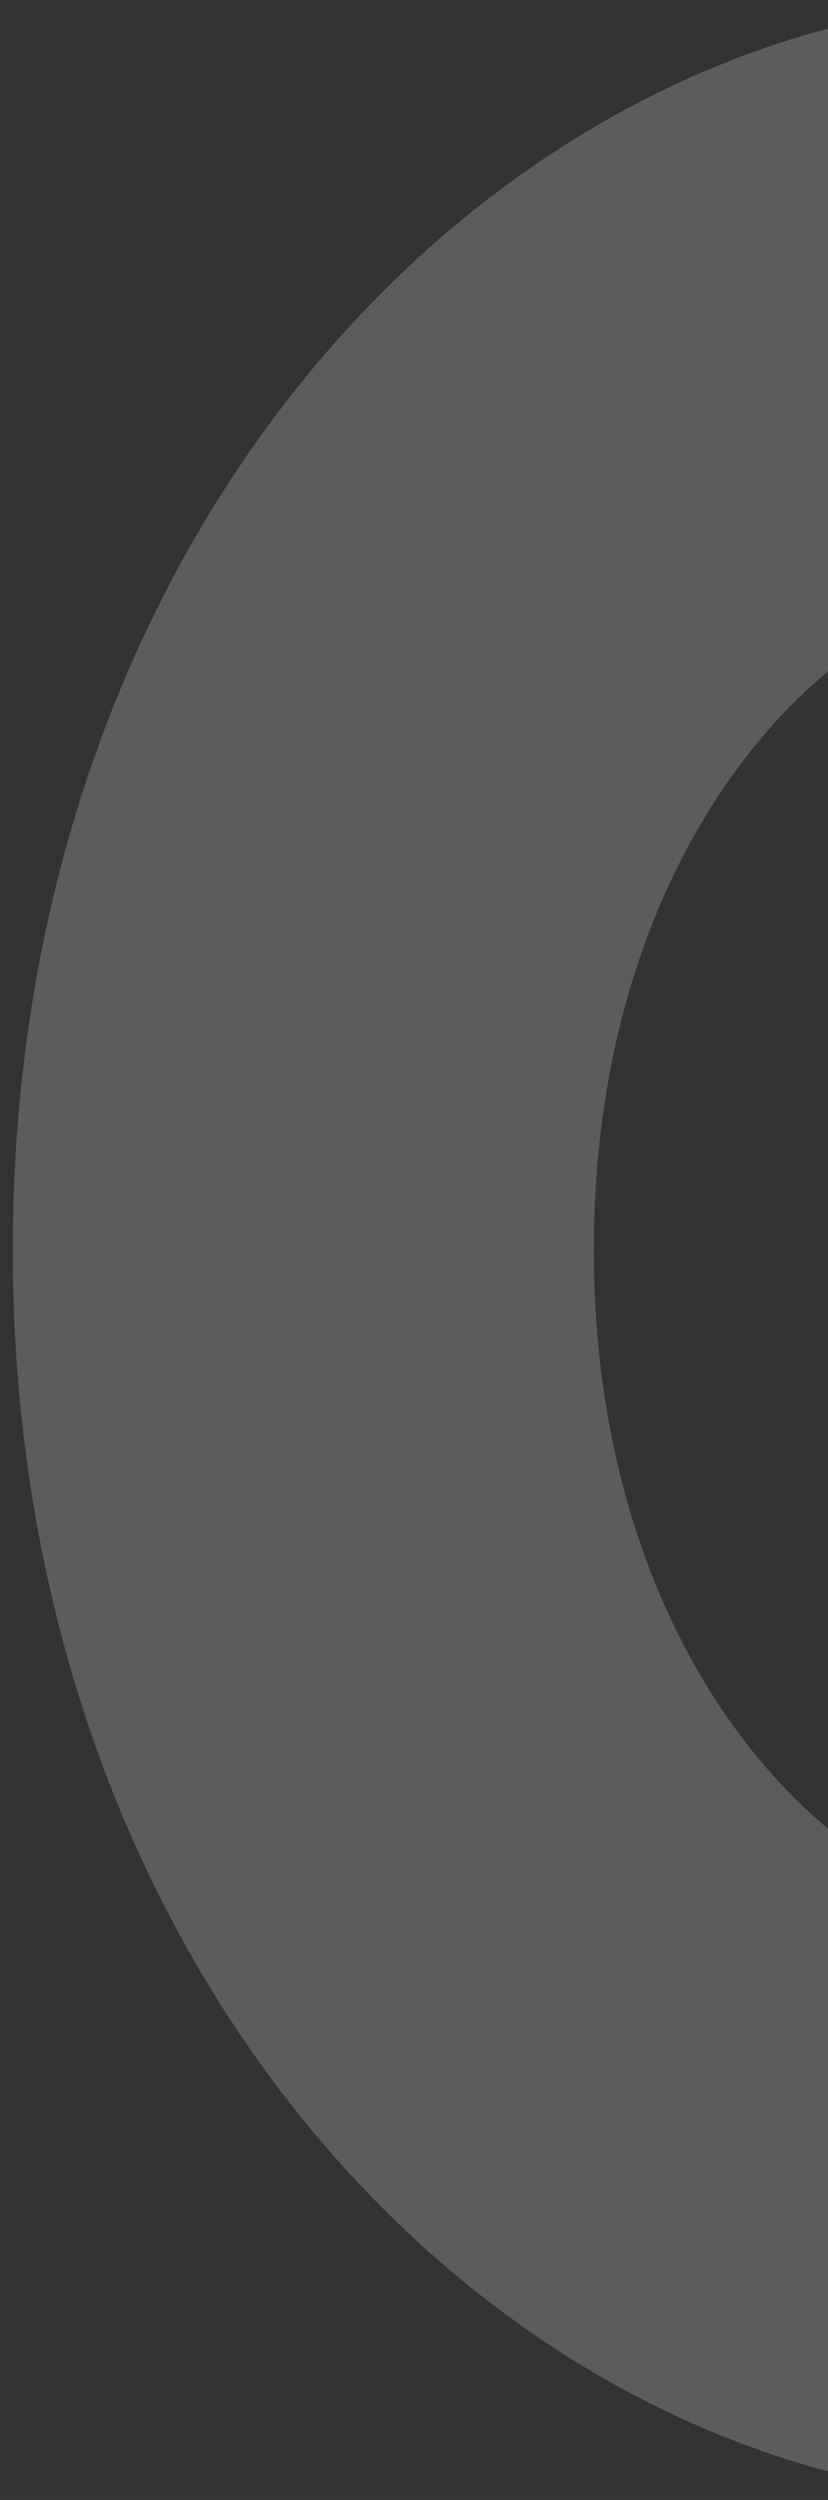 <svg width="57" height="172" viewBox="0 0 57 172" fill="none" xmlns="http://www.w3.org/2000/svg">
<rect x="0" y="0" width="57" height="172" fill="#333333" stroke="none"/>
<path opacity="0.2" d="M122.832 86C122.832 126.215 96.588 152 71.856 152C47.123 152 20.879 126.215 20.879 86C20.879 45.785 47.123 20 71.856 20C96.588 20 122.832 45.785 122.832 86Z" stroke="white" stroke-width="40"/>
</svg>
